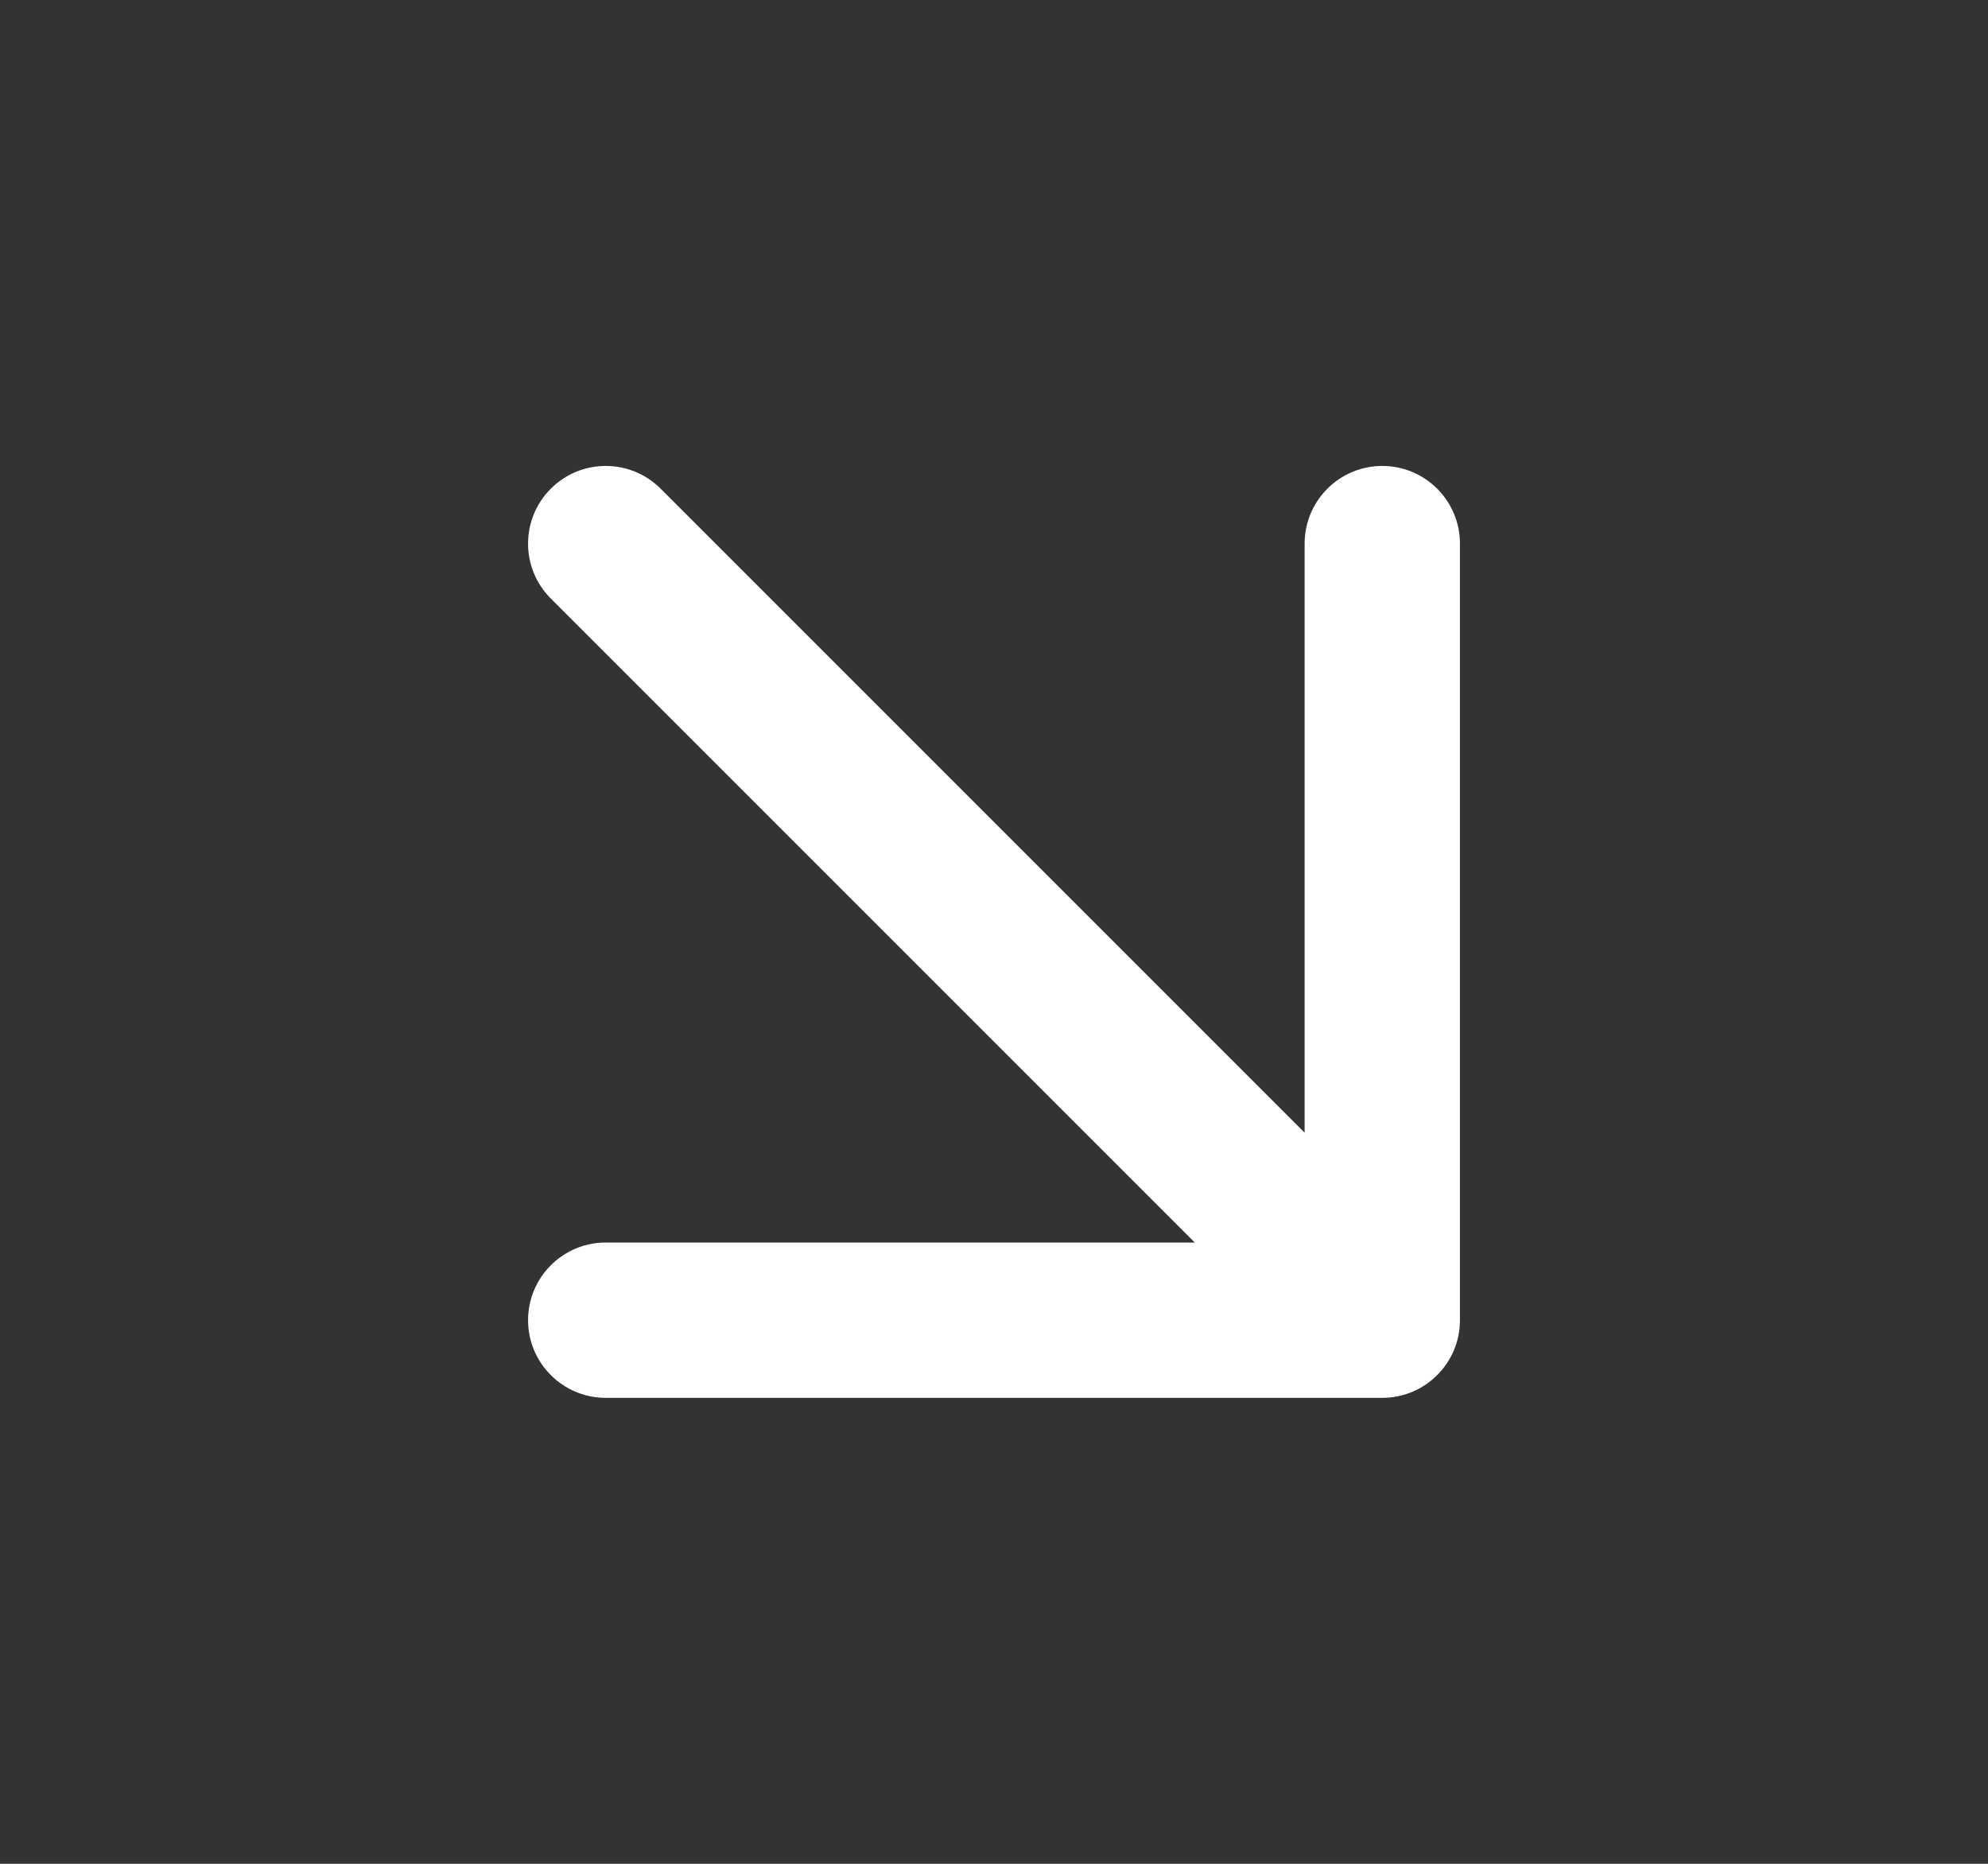 <svg width="16" height="15" viewBox="0 0 16 15" fill="none" xmlns="http://www.w3.org/2000/svg">
    <rect x="0" y="0" width="16" height="15" fill="#333333" stroke="none"/>
    <path fill-rule="evenodd" clip-rule="evenodd" d="M4.875 10C4.53 10 4.25 10.28 4.25 10.625C4.25 10.97 4.53 11.25 4.875 11.25H11.125C11.47 11.25 11.75 10.97 11.75 10.625V4.375C11.75 4.03 11.47 3.75 11.125 3.75C10.78 3.75 10.5 4.03 10.5 4.375V9.116L5.317 3.933C5.073 3.689 4.677 3.689 4.433 3.933C4.189 4.177 4.189 4.573 4.433 4.817L9.616 10H4.875Z" fill="white"/>
</svg>

